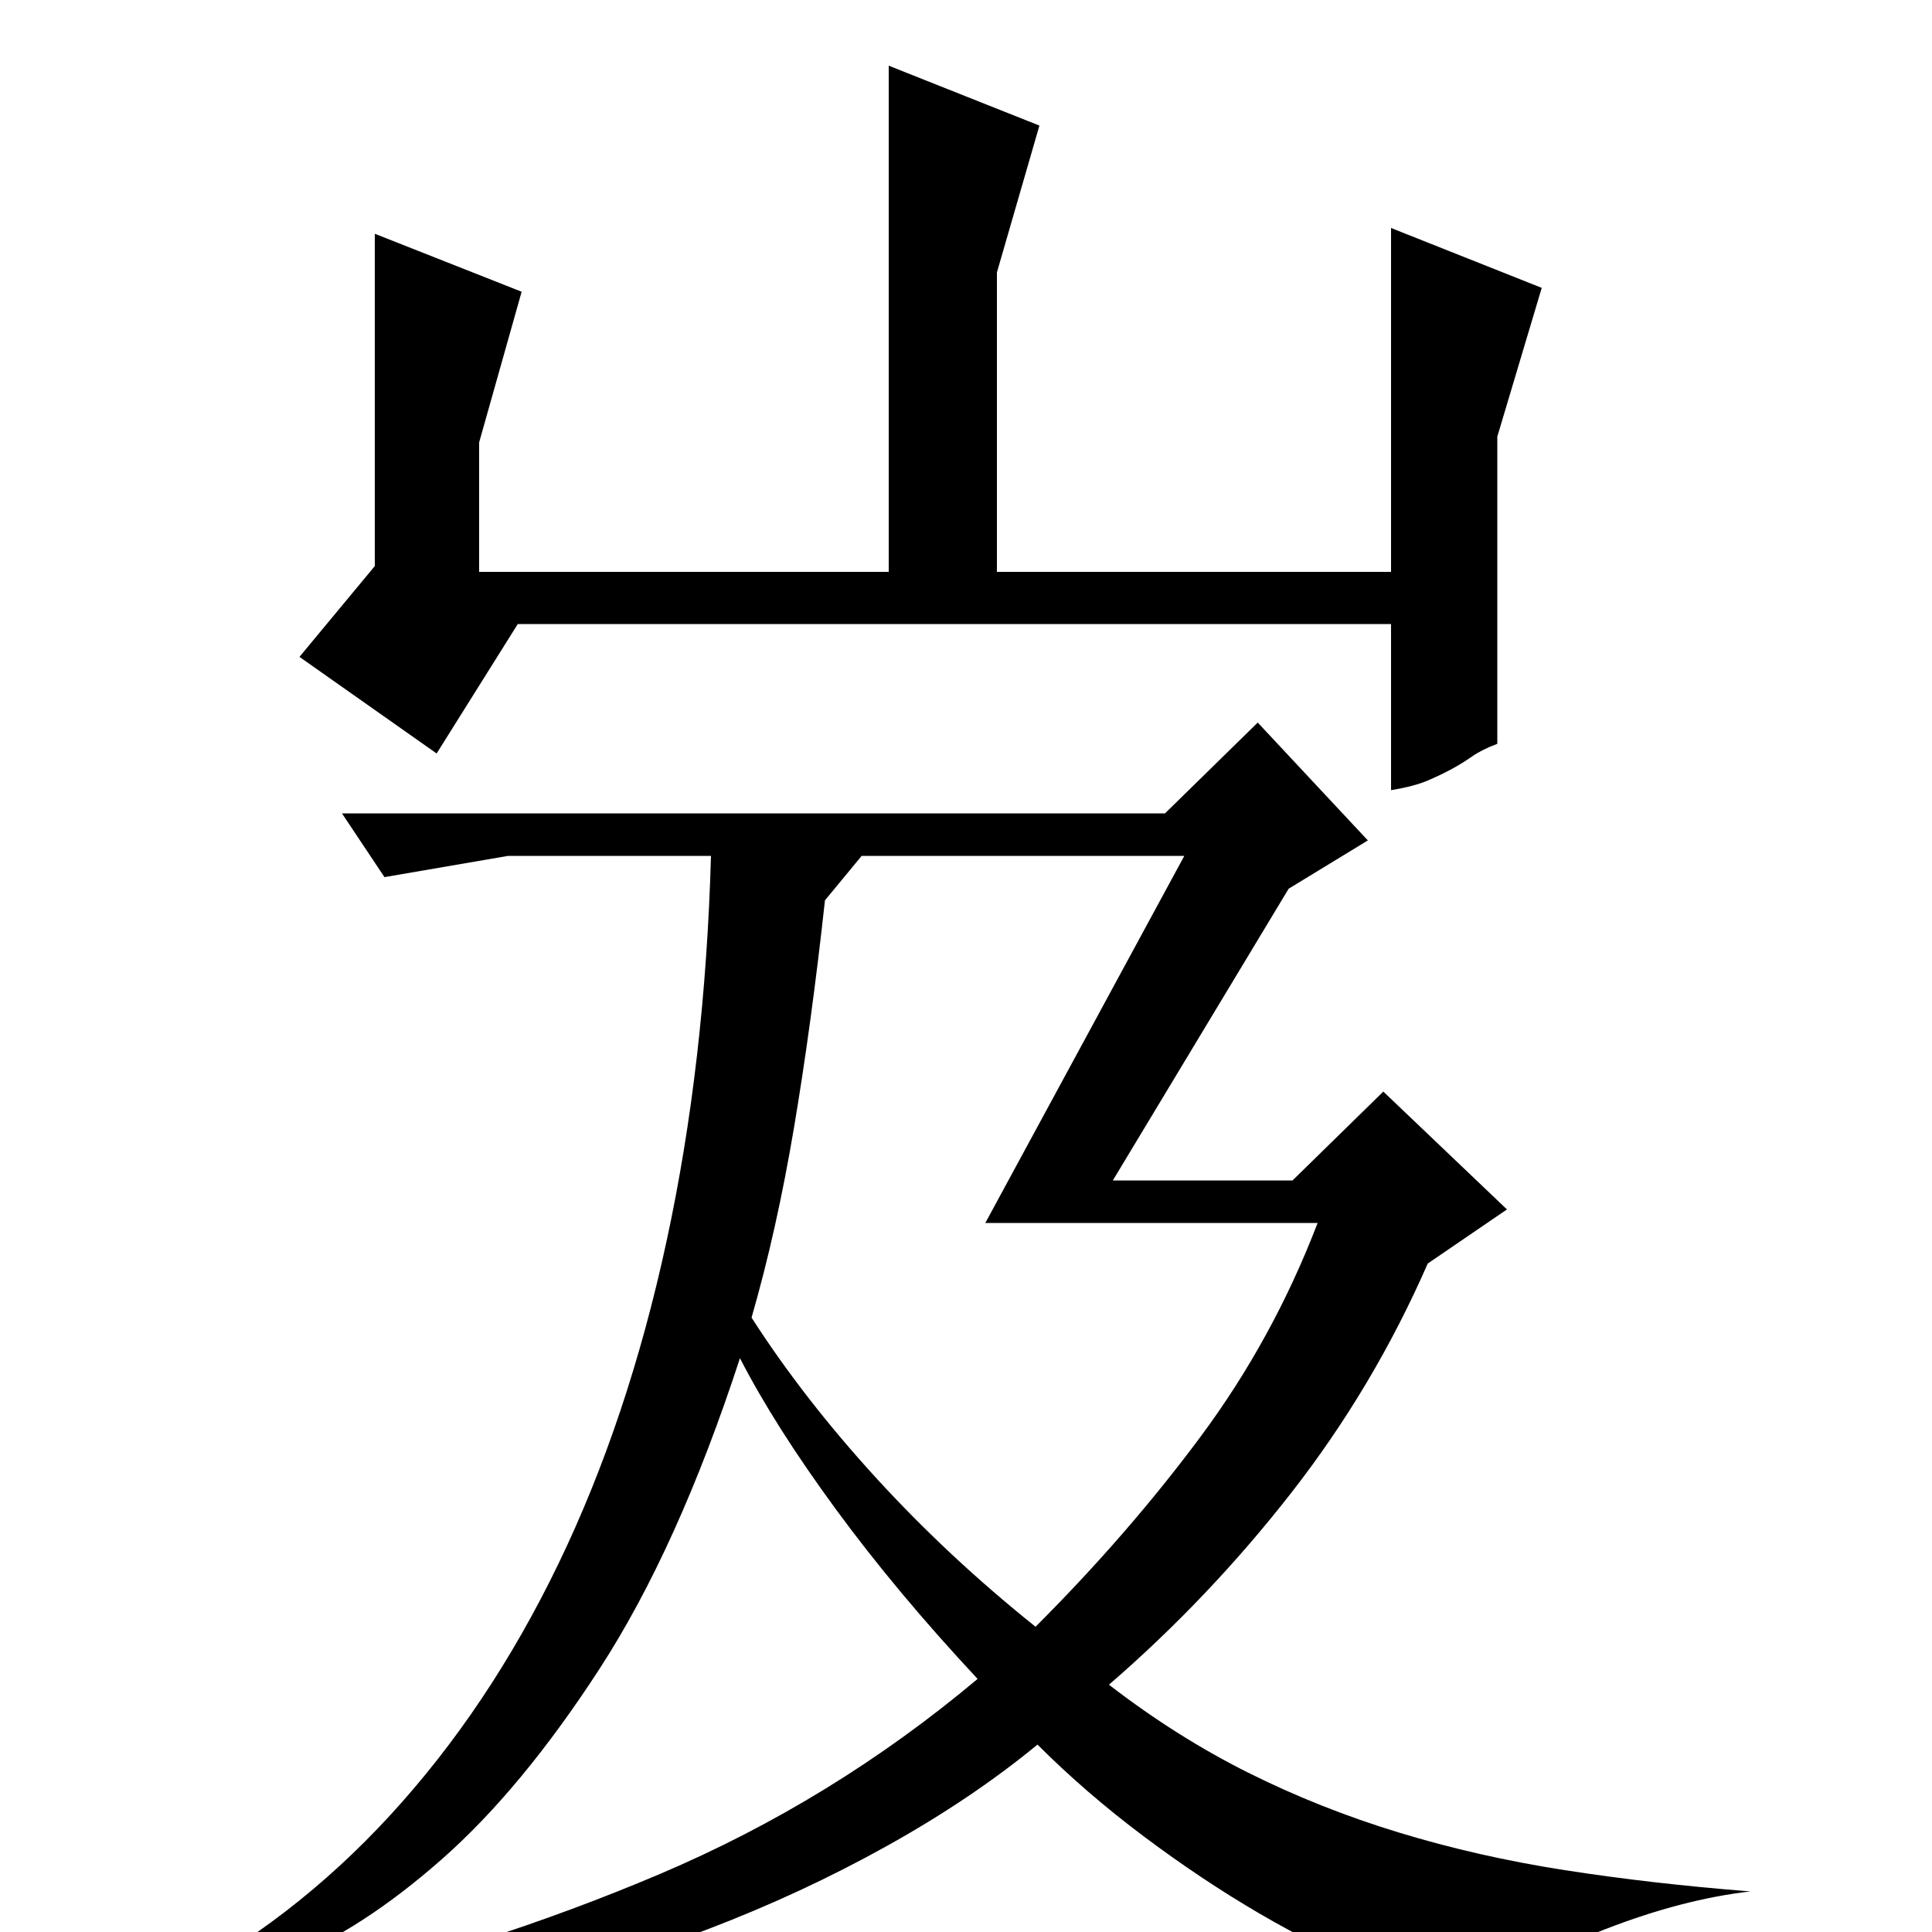 <?xml version="1.0" standalone="no"?>
<!DOCTYPE svg PUBLIC "-//W3C//DTD SVG 1.1//EN" "http://www.w3.org/Graphics/SVG/1.1/DTD/svg11.dtd" >
<svg xmlns="http://www.w3.org/2000/svg" xmlns:xlink="http://www.w3.org/1999/xlink" version="1.1" viewBox="0 -200 1000 1000">
  <g transform="matrix(1 0 0 -1 0 800)">
   <path fill="currentColor"
d="M757 -32q-20 2 -47.5 13t-57.5 28.5t-60 40t-55 47.5q-34 -28 -78 -52.5t-92.5 -43t-100 -29t-101.5 -10.5h-9l-7 6q103 24 192.5 62t164.5 101q-42 45 -73.5 88t-49.5 78q-32 -98 -72.5 -160.5t-82 -99t-79.5 -51.5t-65 -18l3 4q64 33 115 88.5t87 130t56 167t23 199.5
h-105l-64 -11l-22 33h426l48 47l57 -61l-41 -25l-91 -151h93l47 46l64 -61l-41 -28q-28 -64 -70.5 -118.5t-94.5 -99.5q35 -27 72 -45.5t78 -31t86 -19.5t96 -11q-35 -4 -75 -19.5t-74 -32.5v-1zM427 534q-7 -64 -16 -117.5t-22 -98.5q27 -42 64.5 -83t82.5 -77
q48 48 85.5 98.5t60.5 110.5h-172l103 190h-167zM248 704h212v262l78 -31l-22 -76v-155h204v178l78 -31l-23 -77v-159q-8 -3 -13 -6.5t-10.5 -6.5t-12.5 -6t-19 -5v86h-452l-42 -67l-71 50l39 47v172l76 -30l-22 -78v-67z" />
  </g>

</svg>
